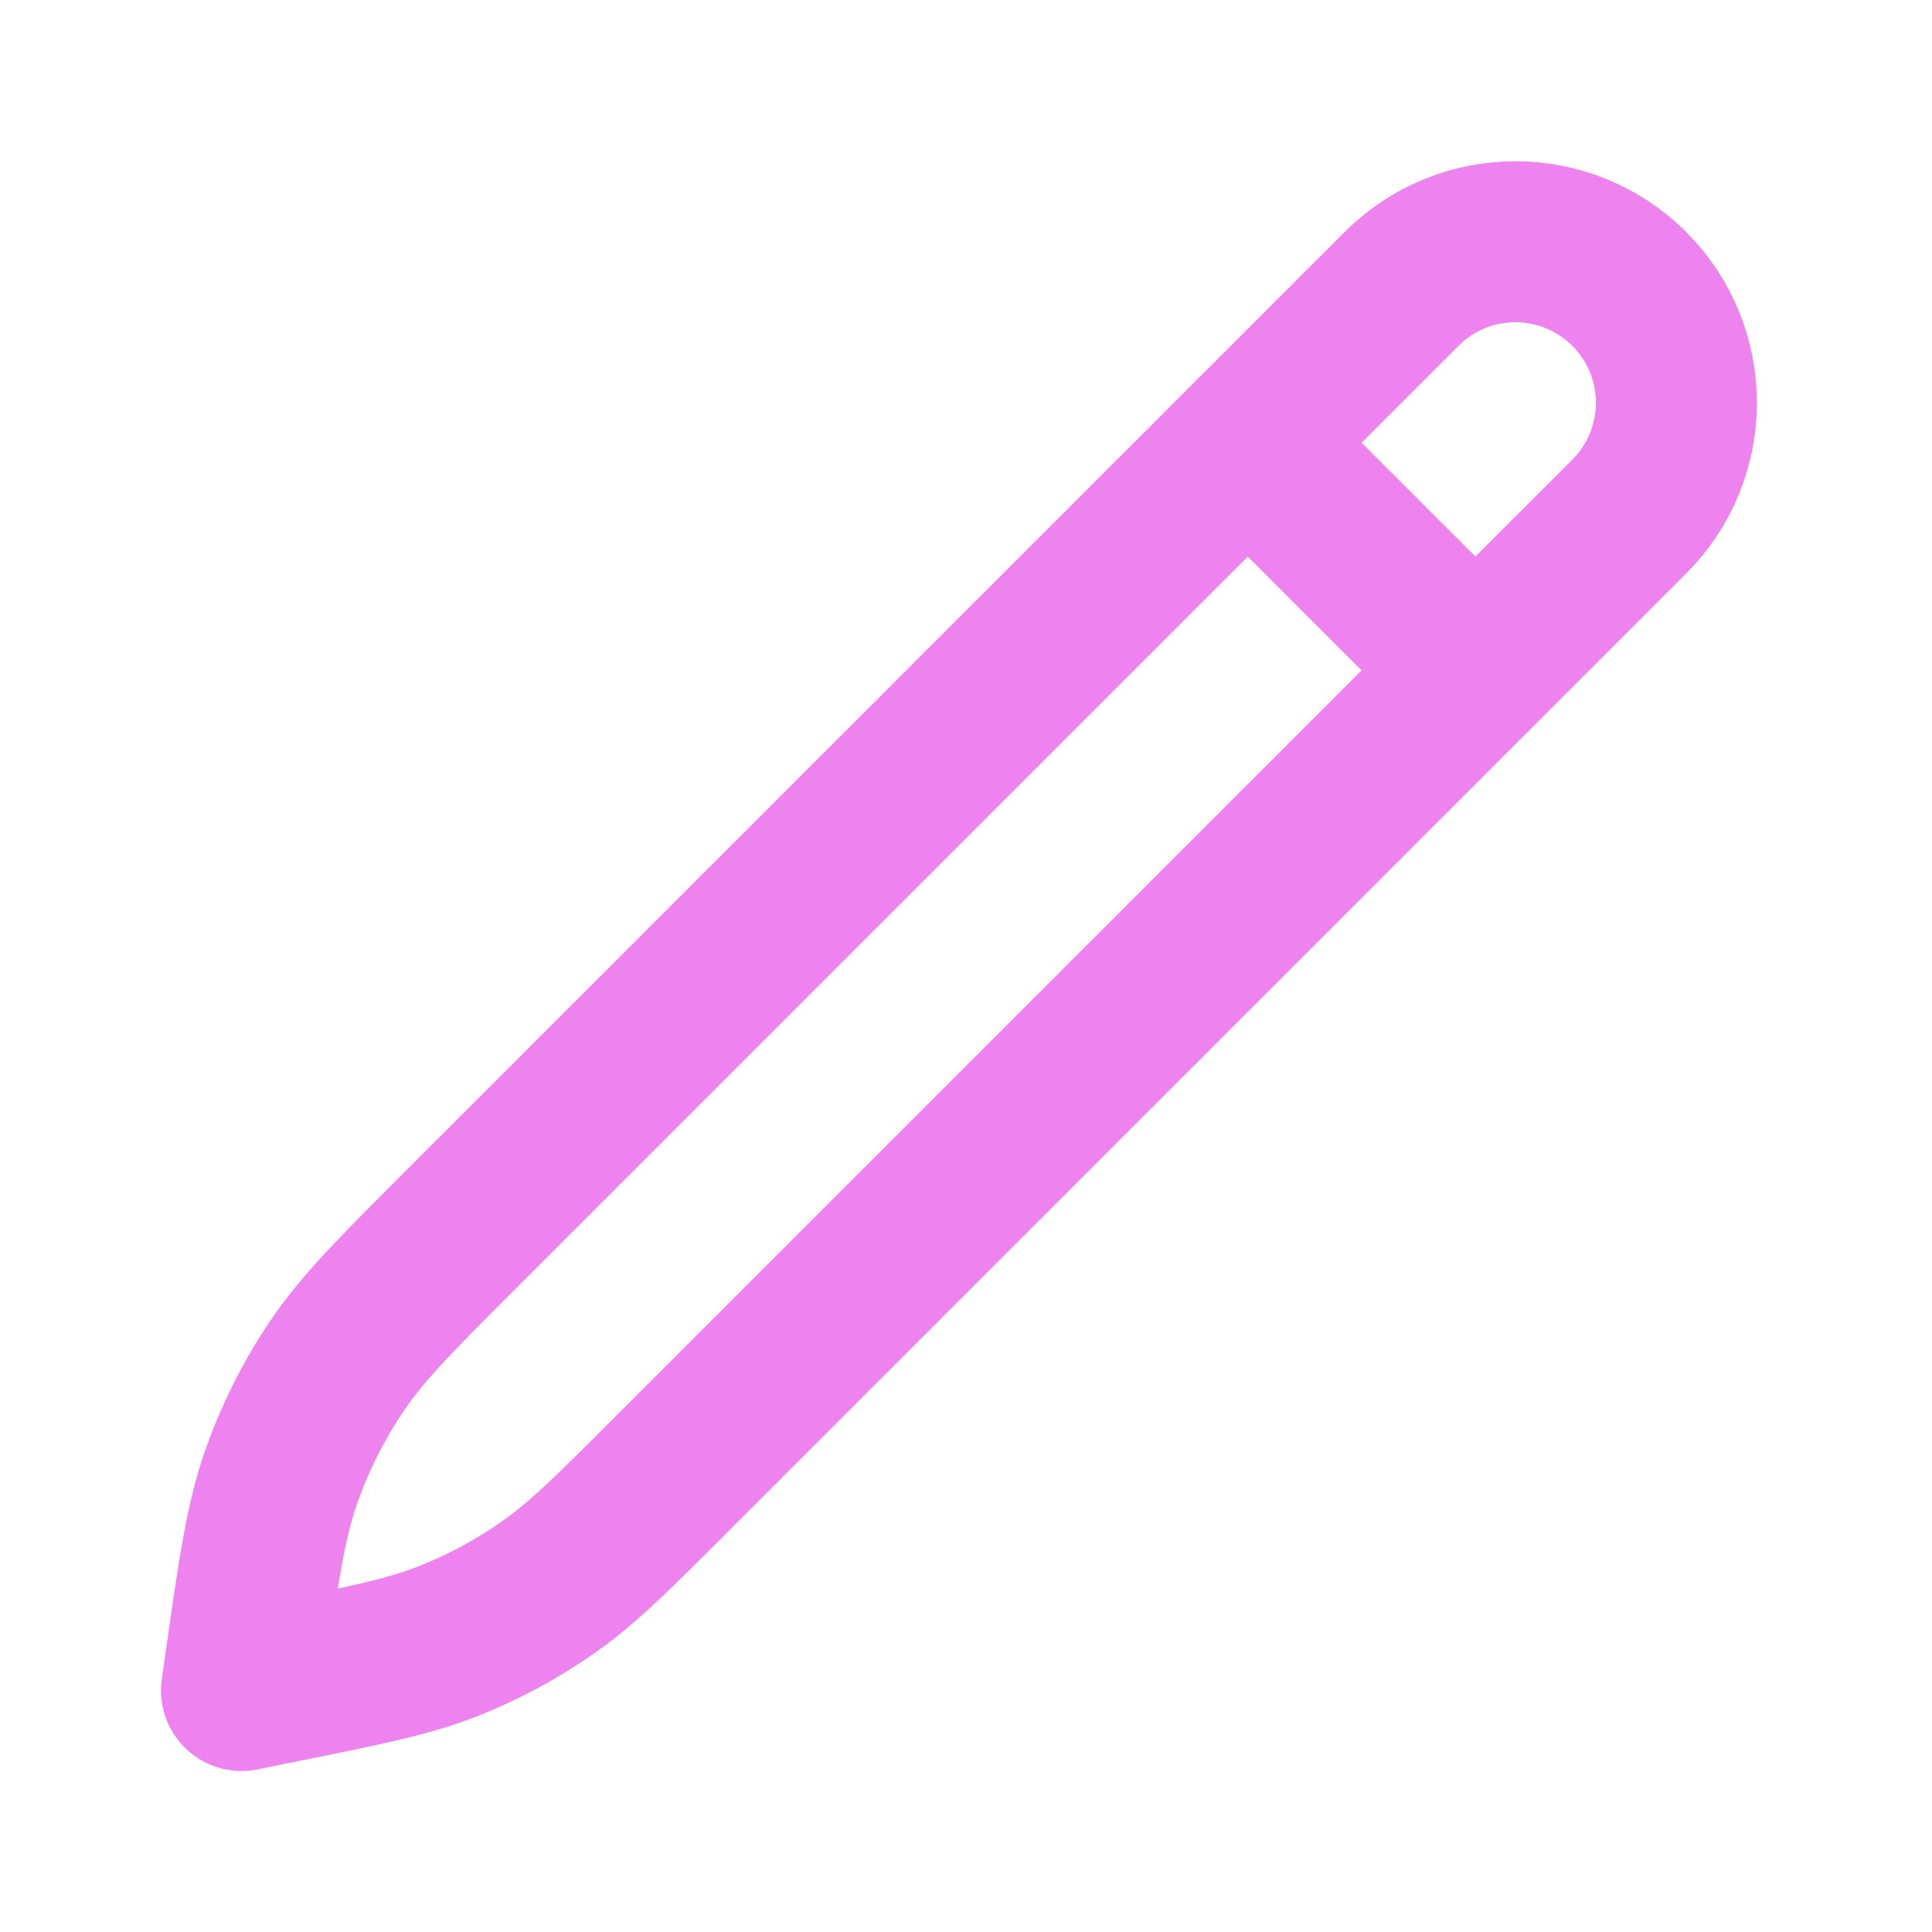 <?xml version="1.0" encoding="utf-8"?>
<svg width="16px" height="16px" viewBox="0 0 24 24" fill="none" xmlns="http://www.w3.org/2000/svg">
<path d="M15.5 5.5L18.328 8.328M3 21L3.047 20.668C3.215 19.492 3.299 18.904 3.49 18.356C3.66 17.869 3.891 17.406 4.179 16.978C4.503 16.496 4.923 16.076 5.763 15.237L17.411 3.589C18.192 2.808 19.458 2.808 20.239 3.589C21.02 4.37 21.02 5.636 20.239 6.417L8.377 18.279C7.616 19.041 7.235 19.422 6.801 19.724C6.416 19.993 6.001 20.216 5.564 20.388C5.072 20.582 4.544 20.688 3.488 20.901L3 21Z" stroke="violet" stroke-width="2" stroke-linecap="round" stroke-linejoin="round"/>
</svg>